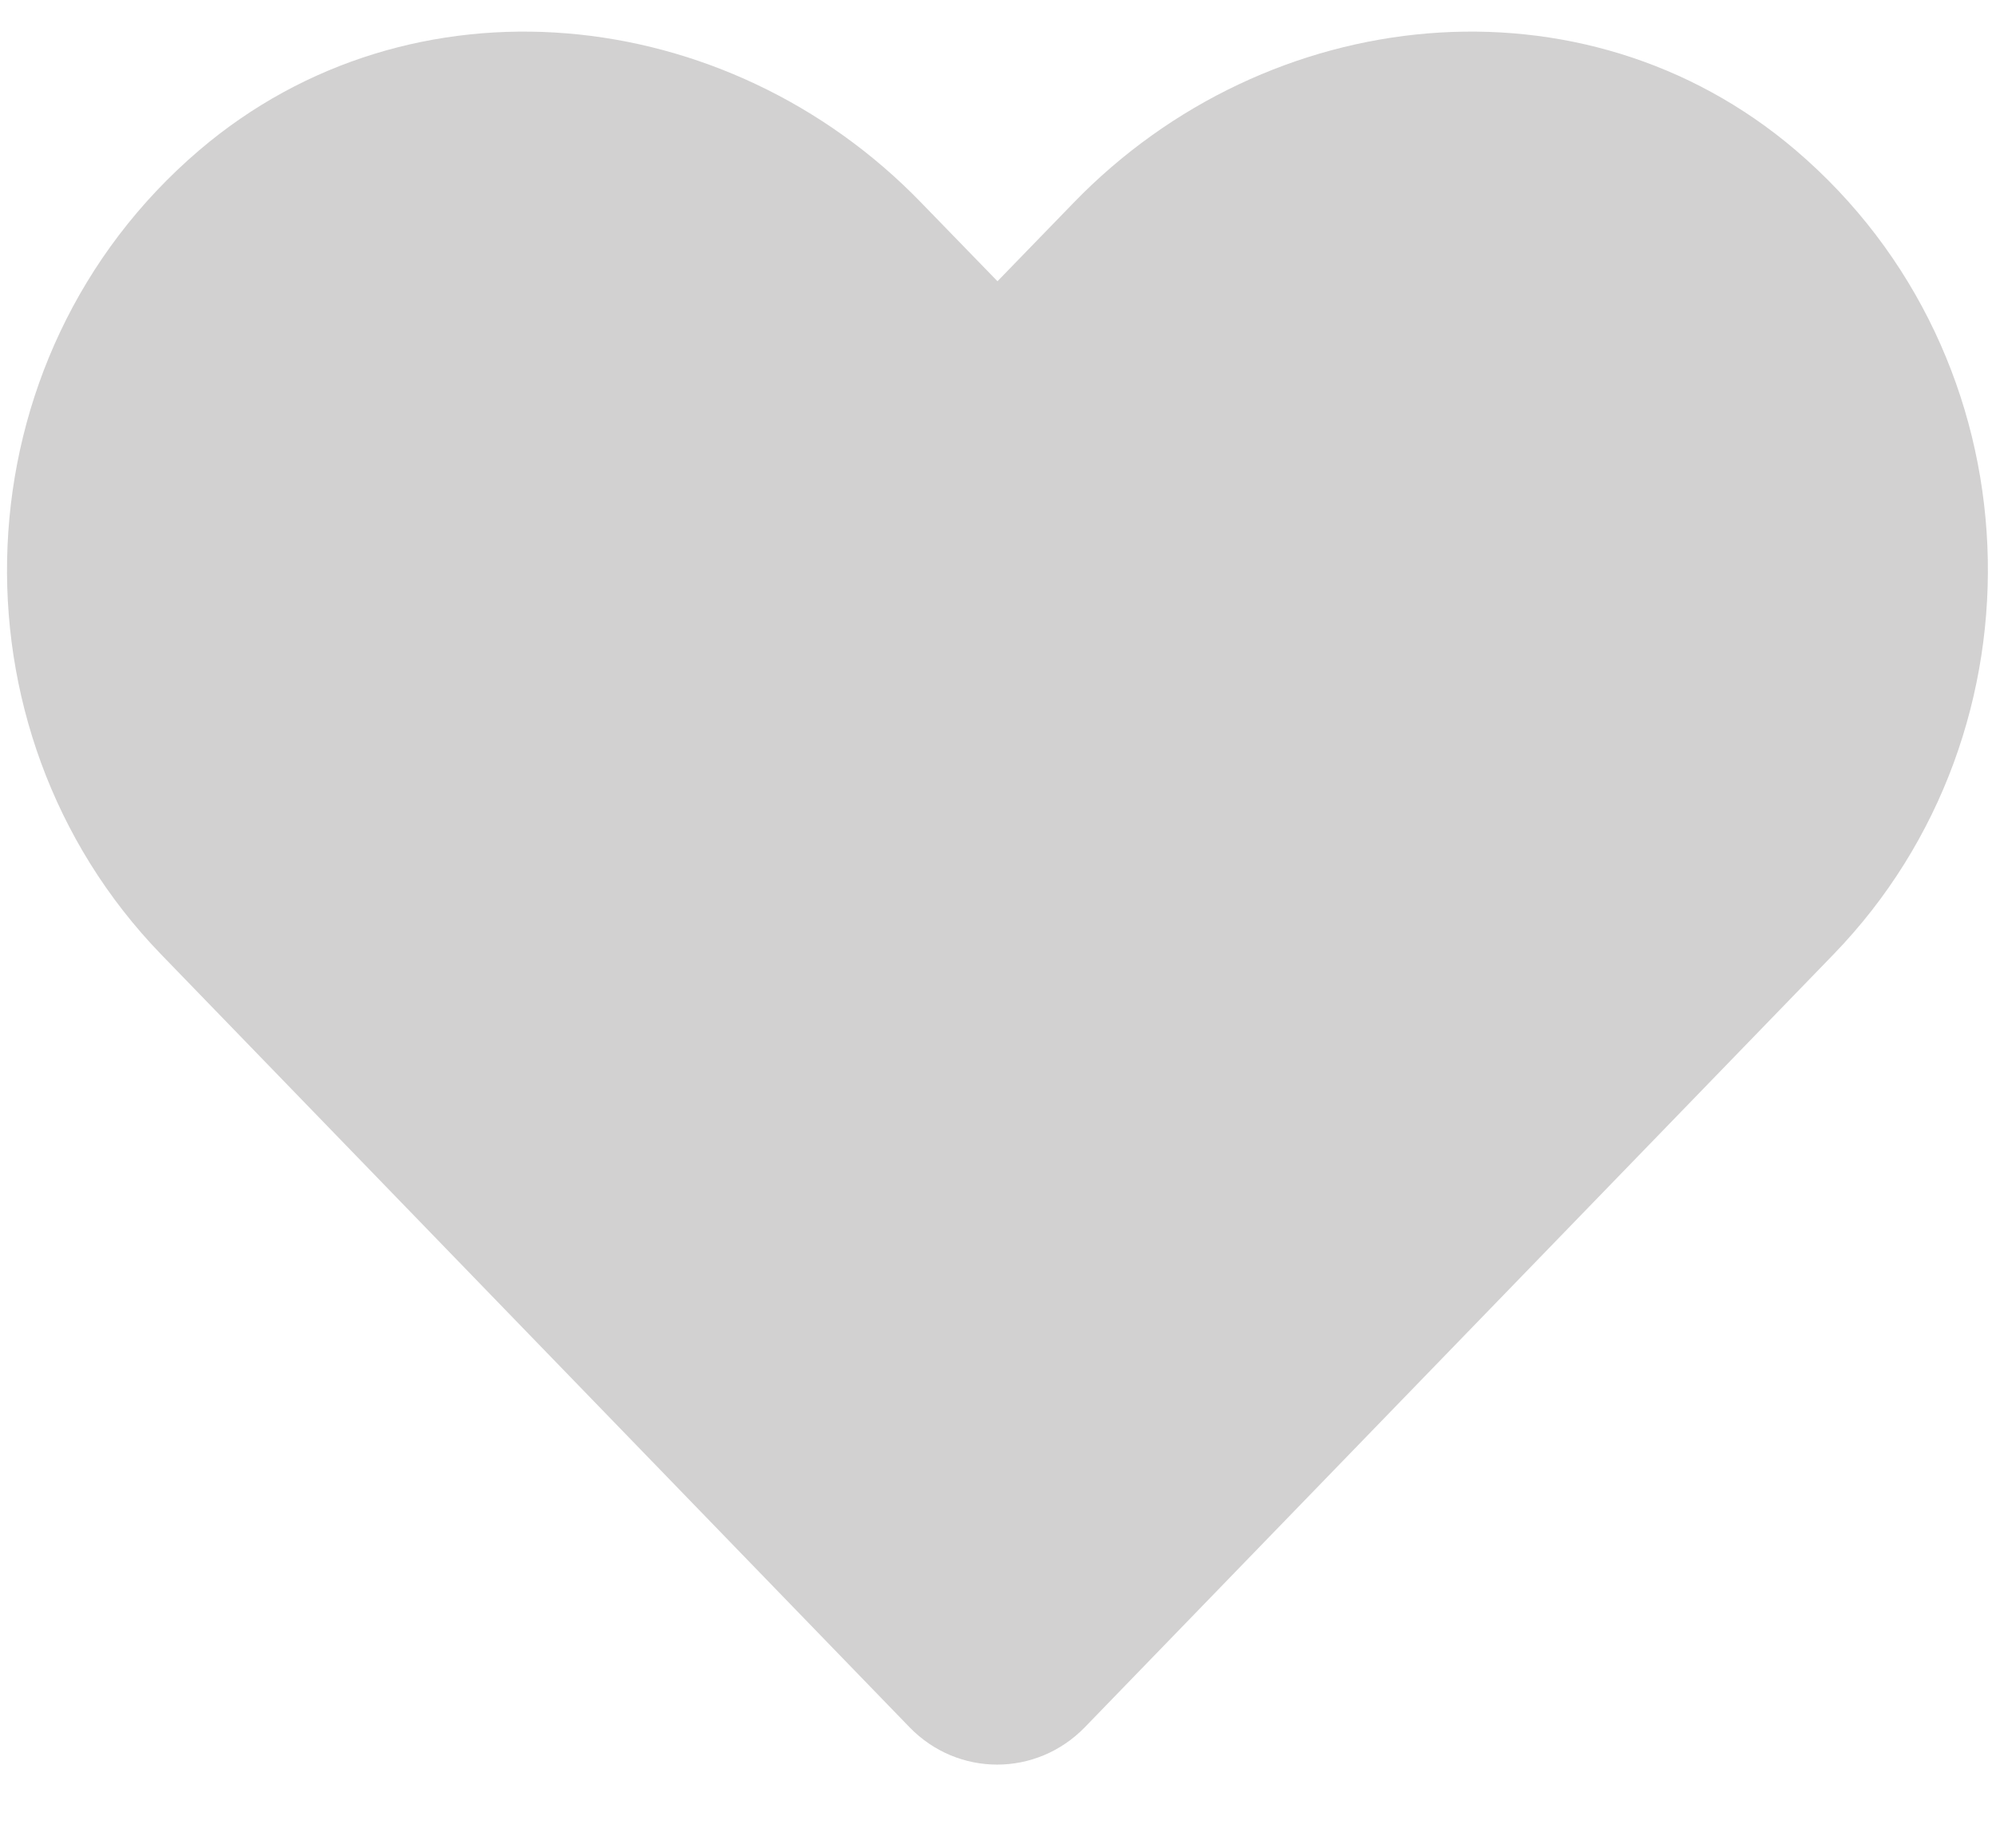 <?xml version="1.0" encoding="utf-8"?>
<!-- Generator: Adobe Illustrator 16.0.0, SVG Export Plug-In . SVG Version: 6.00 Build 0)  -->
<!DOCTYPE svg PUBLIC "-//W3C//DTD SVG 1.1//EN" "http://www.w3.org/Graphics/SVG/1.1/DTD/svg11.dtd">
<svg version="1.1" id="Layer_1" xmlns="http://www.w3.org/2000/svg" xmlns:xlink="http://www.w3.org/1999/xlink" x="0px" y="0px"
	 width="27px" height="25px" viewBox="0 0 27 25" enable-background="new 0 0 27 25" xml:space="preserve">
<path fill="#D2D1D1" d="M24.289,2.031c-2.867-2.444-7.135-2.005-9.766,0.712l-1.03,1.062l-1.031-1.062
	C9.835,0.026,5.564-0.413,2.697,2.031c-3.287,2.805-3.46,7.839-0.519,10.88l10.126,10.458c0.653,0.673,1.715,0.673,2.37,0
	l10.129-10.458C27.748,9.87,27.577,4.835,24.289,2.031z"/>
</svg>
